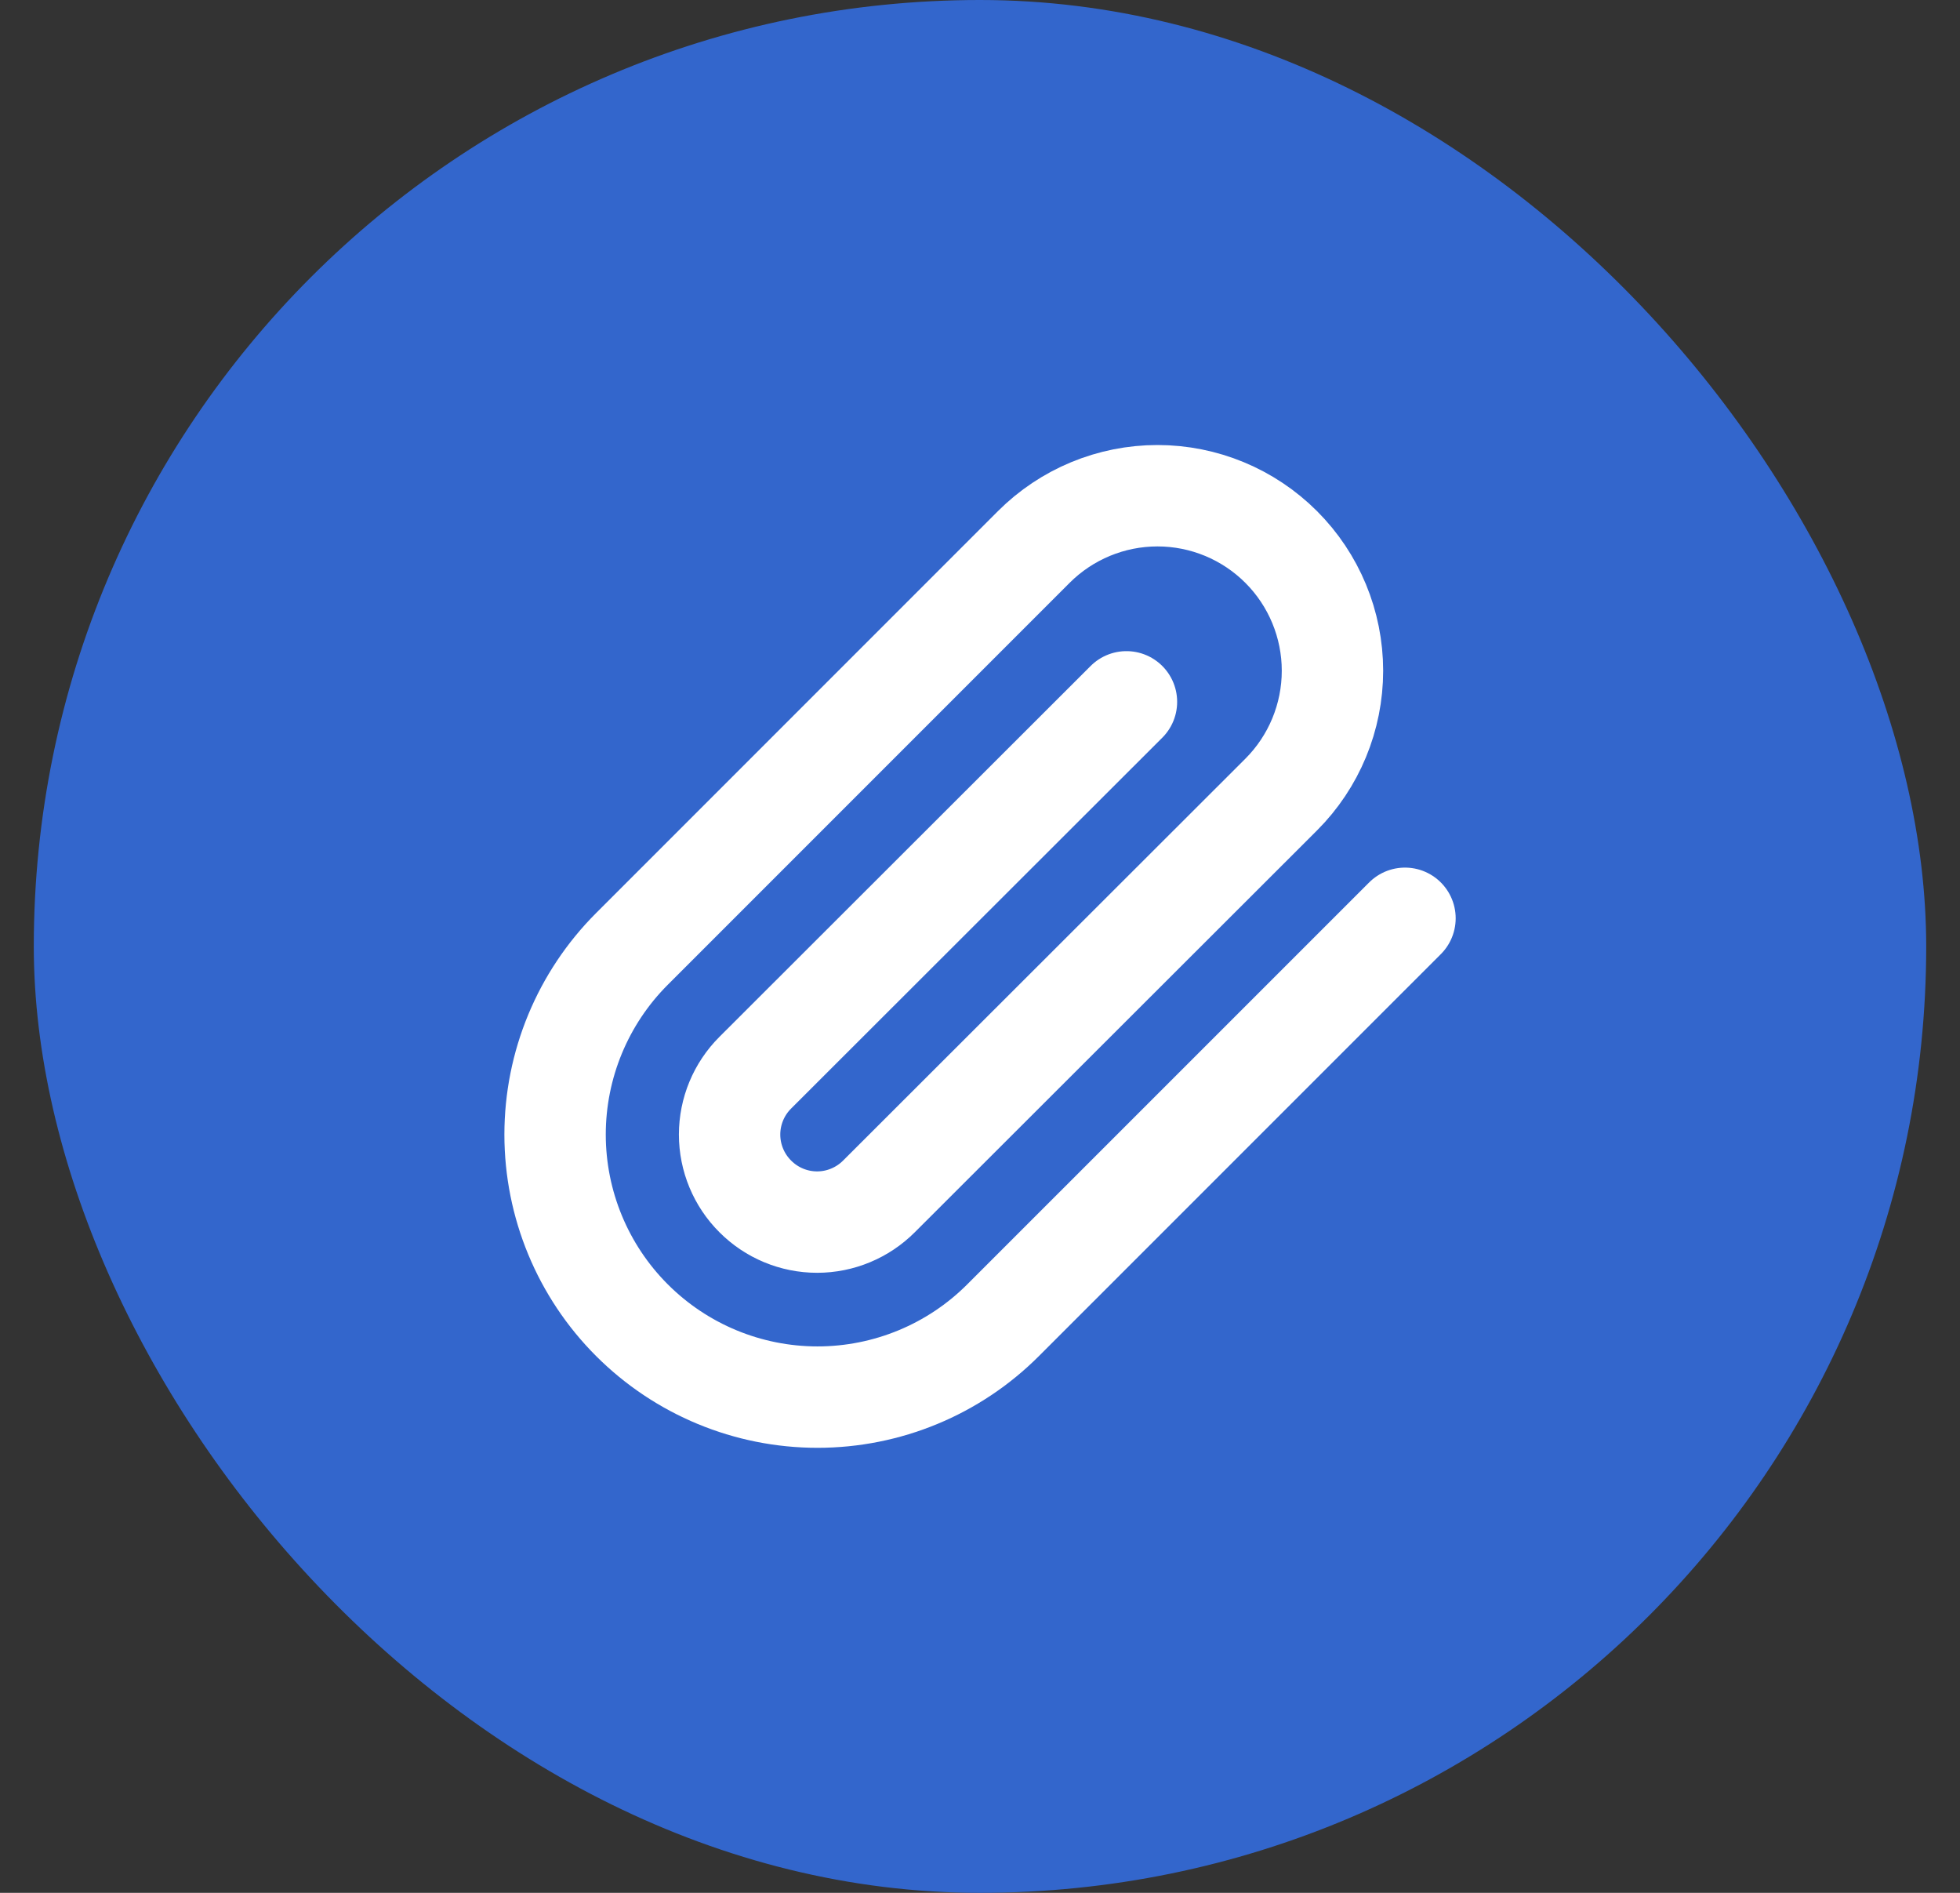 <svg width="29" height="28" viewBox="0 0 29 28" fill="none" xmlns="http://www.w3.org/2000/svg">
<rect x="0" y="0" width="29" height="28" fill="#333333" stroke="none"/>
<rect x="0.5" width="28" height="28" rx="14" fill="#3366CC"/>
<rect x="4.5" y="4" width="20" height="20" rx="10" fill="#3366CC"/>
<path d="M20.788 13.584L14.842 19.529C14.114 20.258 13.126 20.667 12.096 20.667C11.066 20.667 10.079 20.258 9.35 19.529C8.622 18.801 8.213 17.813 8.213 16.783C8.213 15.753 8.622 14.765 9.35 14.037L15.295 8.092C15.781 7.606 16.439 7.333 17.126 7.333C17.813 7.333 18.471 7.606 18.957 8.092C19.442 8.577 19.715 9.236 19.715 9.922C19.715 10.609 19.442 11.268 18.957 11.753L13.005 17.698C12.762 17.941 12.433 18.078 12.09 18.078C11.746 18.078 11.417 17.941 11.175 17.698C10.932 17.456 10.795 17.126 10.795 16.783C10.795 16.44 10.932 16.11 11.175 15.868L16.667 10.382" stroke="white" stroke-width="1.5" stroke-linecap="round" stroke-linejoin="round"/>
</svg>
